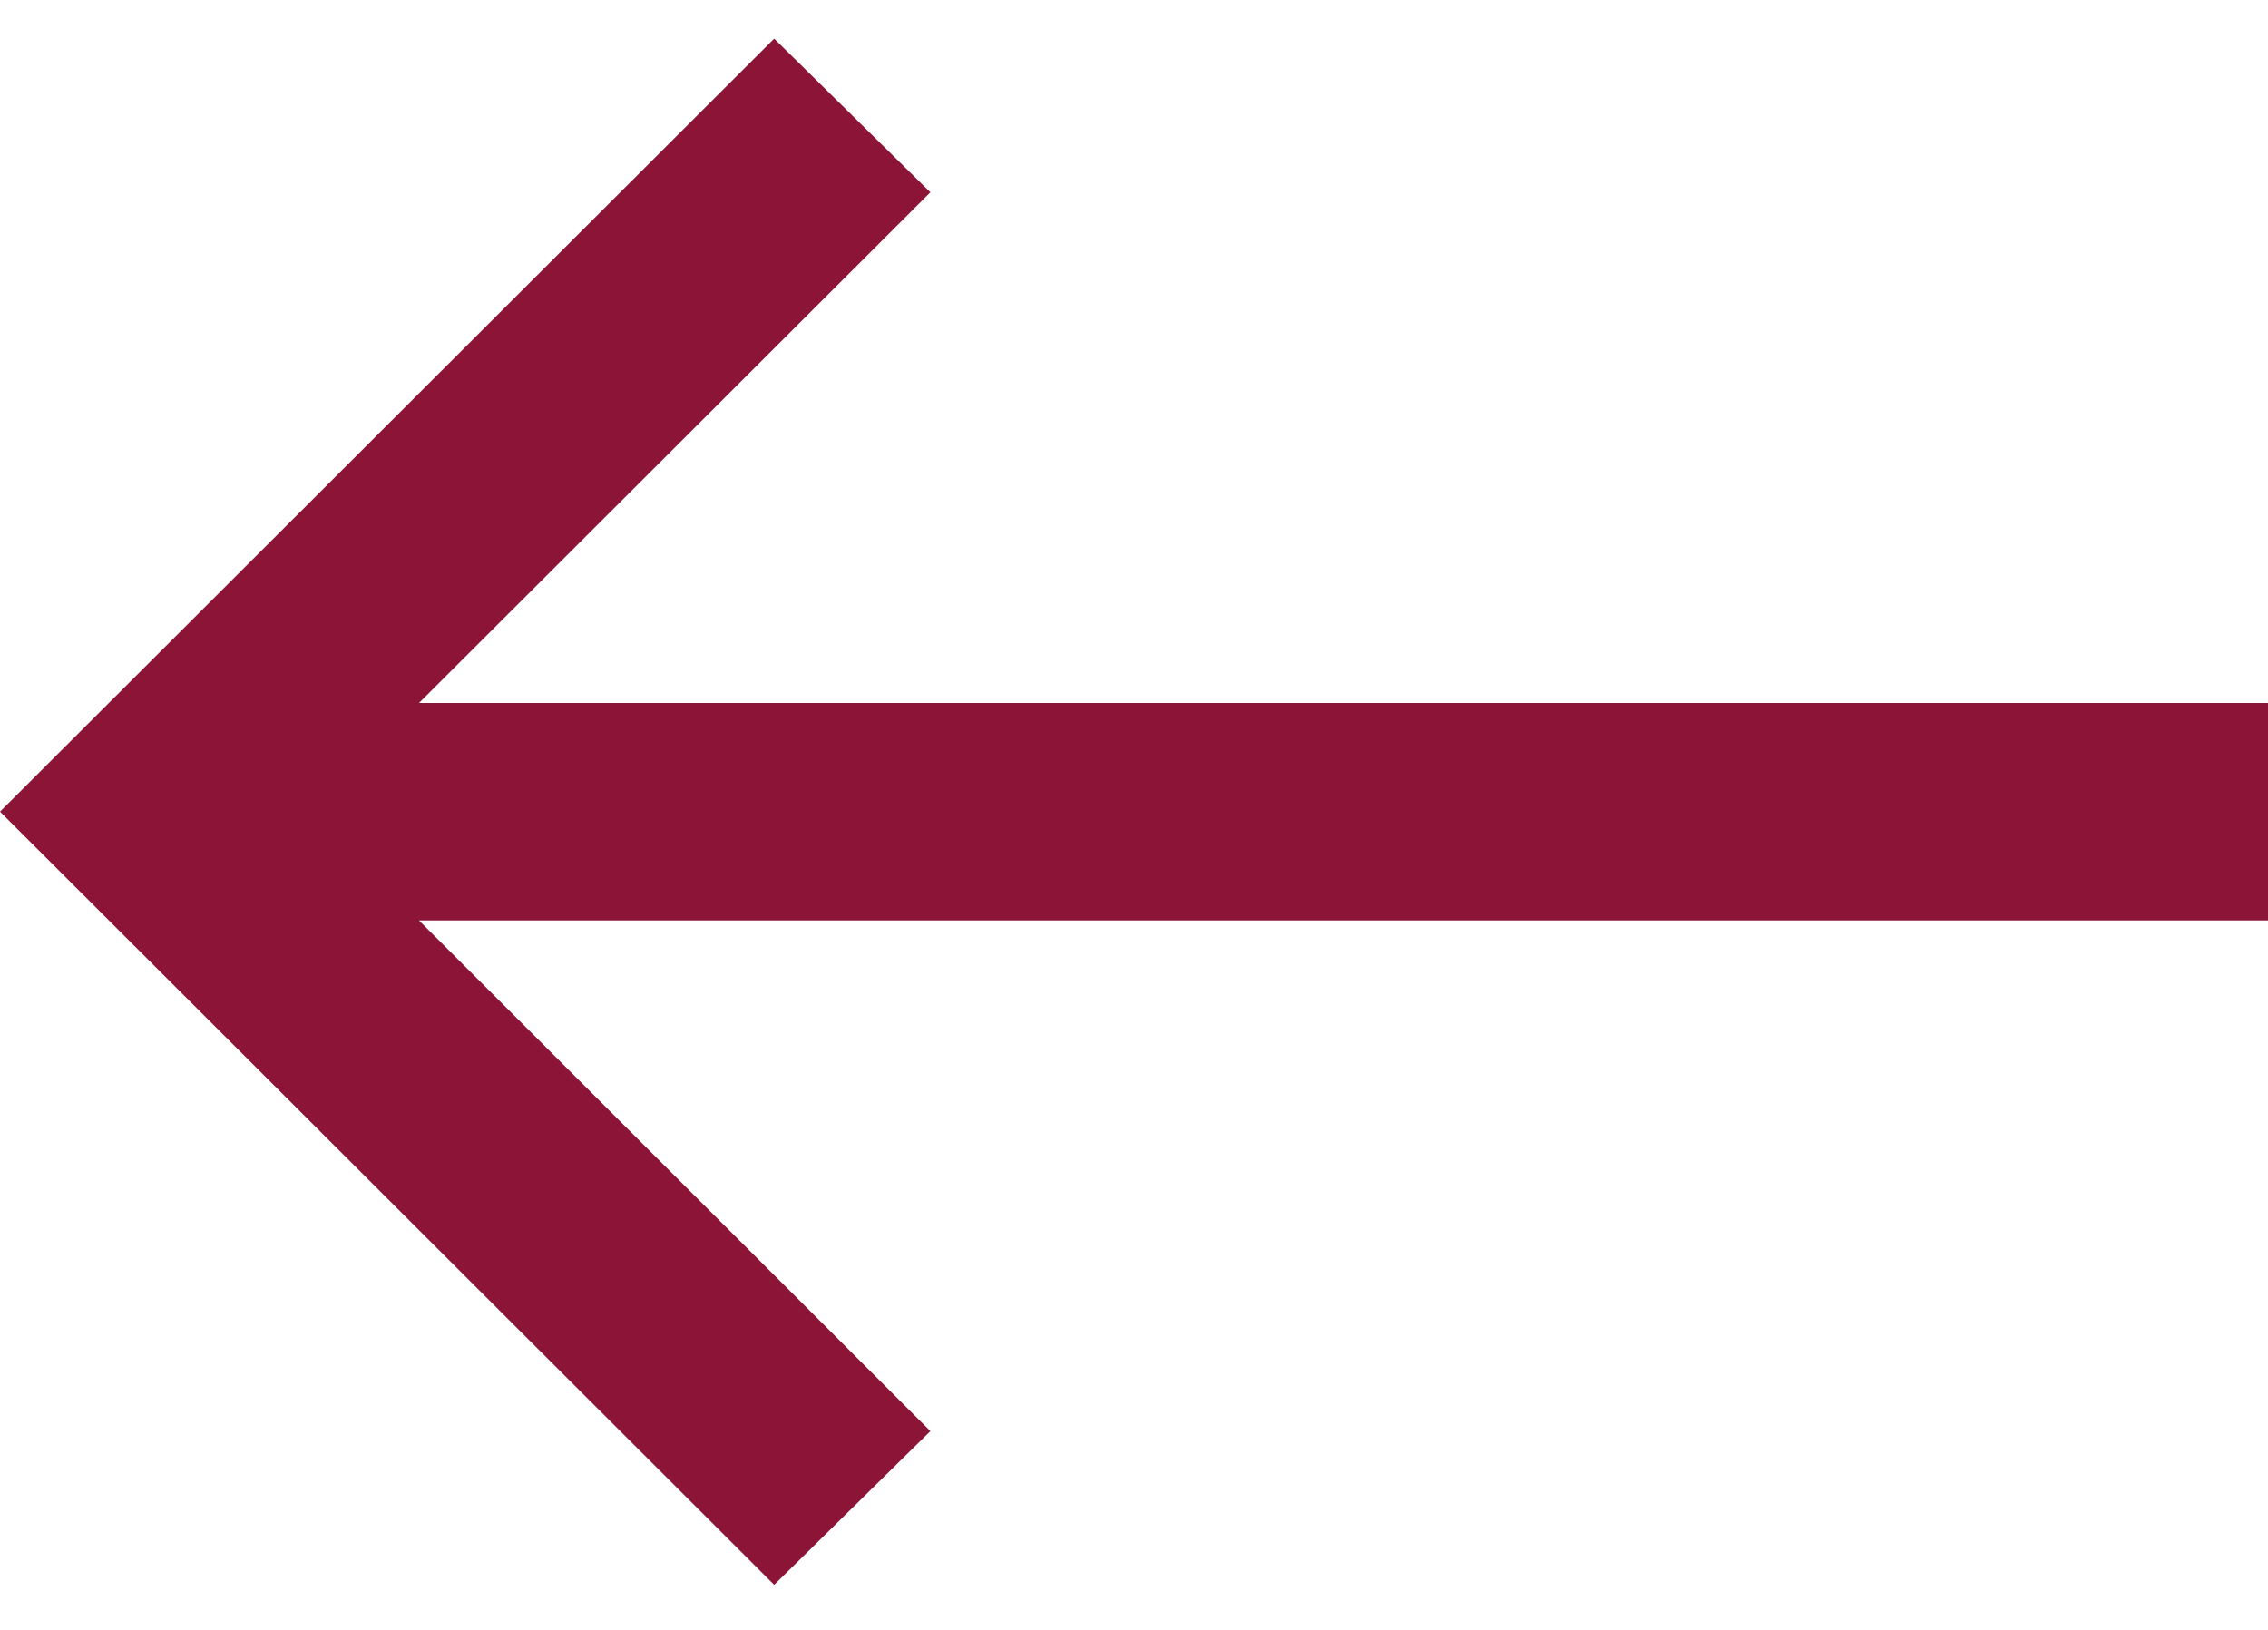 <svg width="32" height="23" viewBox="0 0 32 23" fill="none" xmlns="http://www.w3.org/2000/svg">
<path d="M10.923 0.545L13.127 2.714L5.912 9.92L32 9.92L32 12.989L5.912 12.989L13.127 20.195L10.923 22.364L9.53703e-07 11.454L10.923 0.545Z" fill="#8C1437"/>
</svg>
